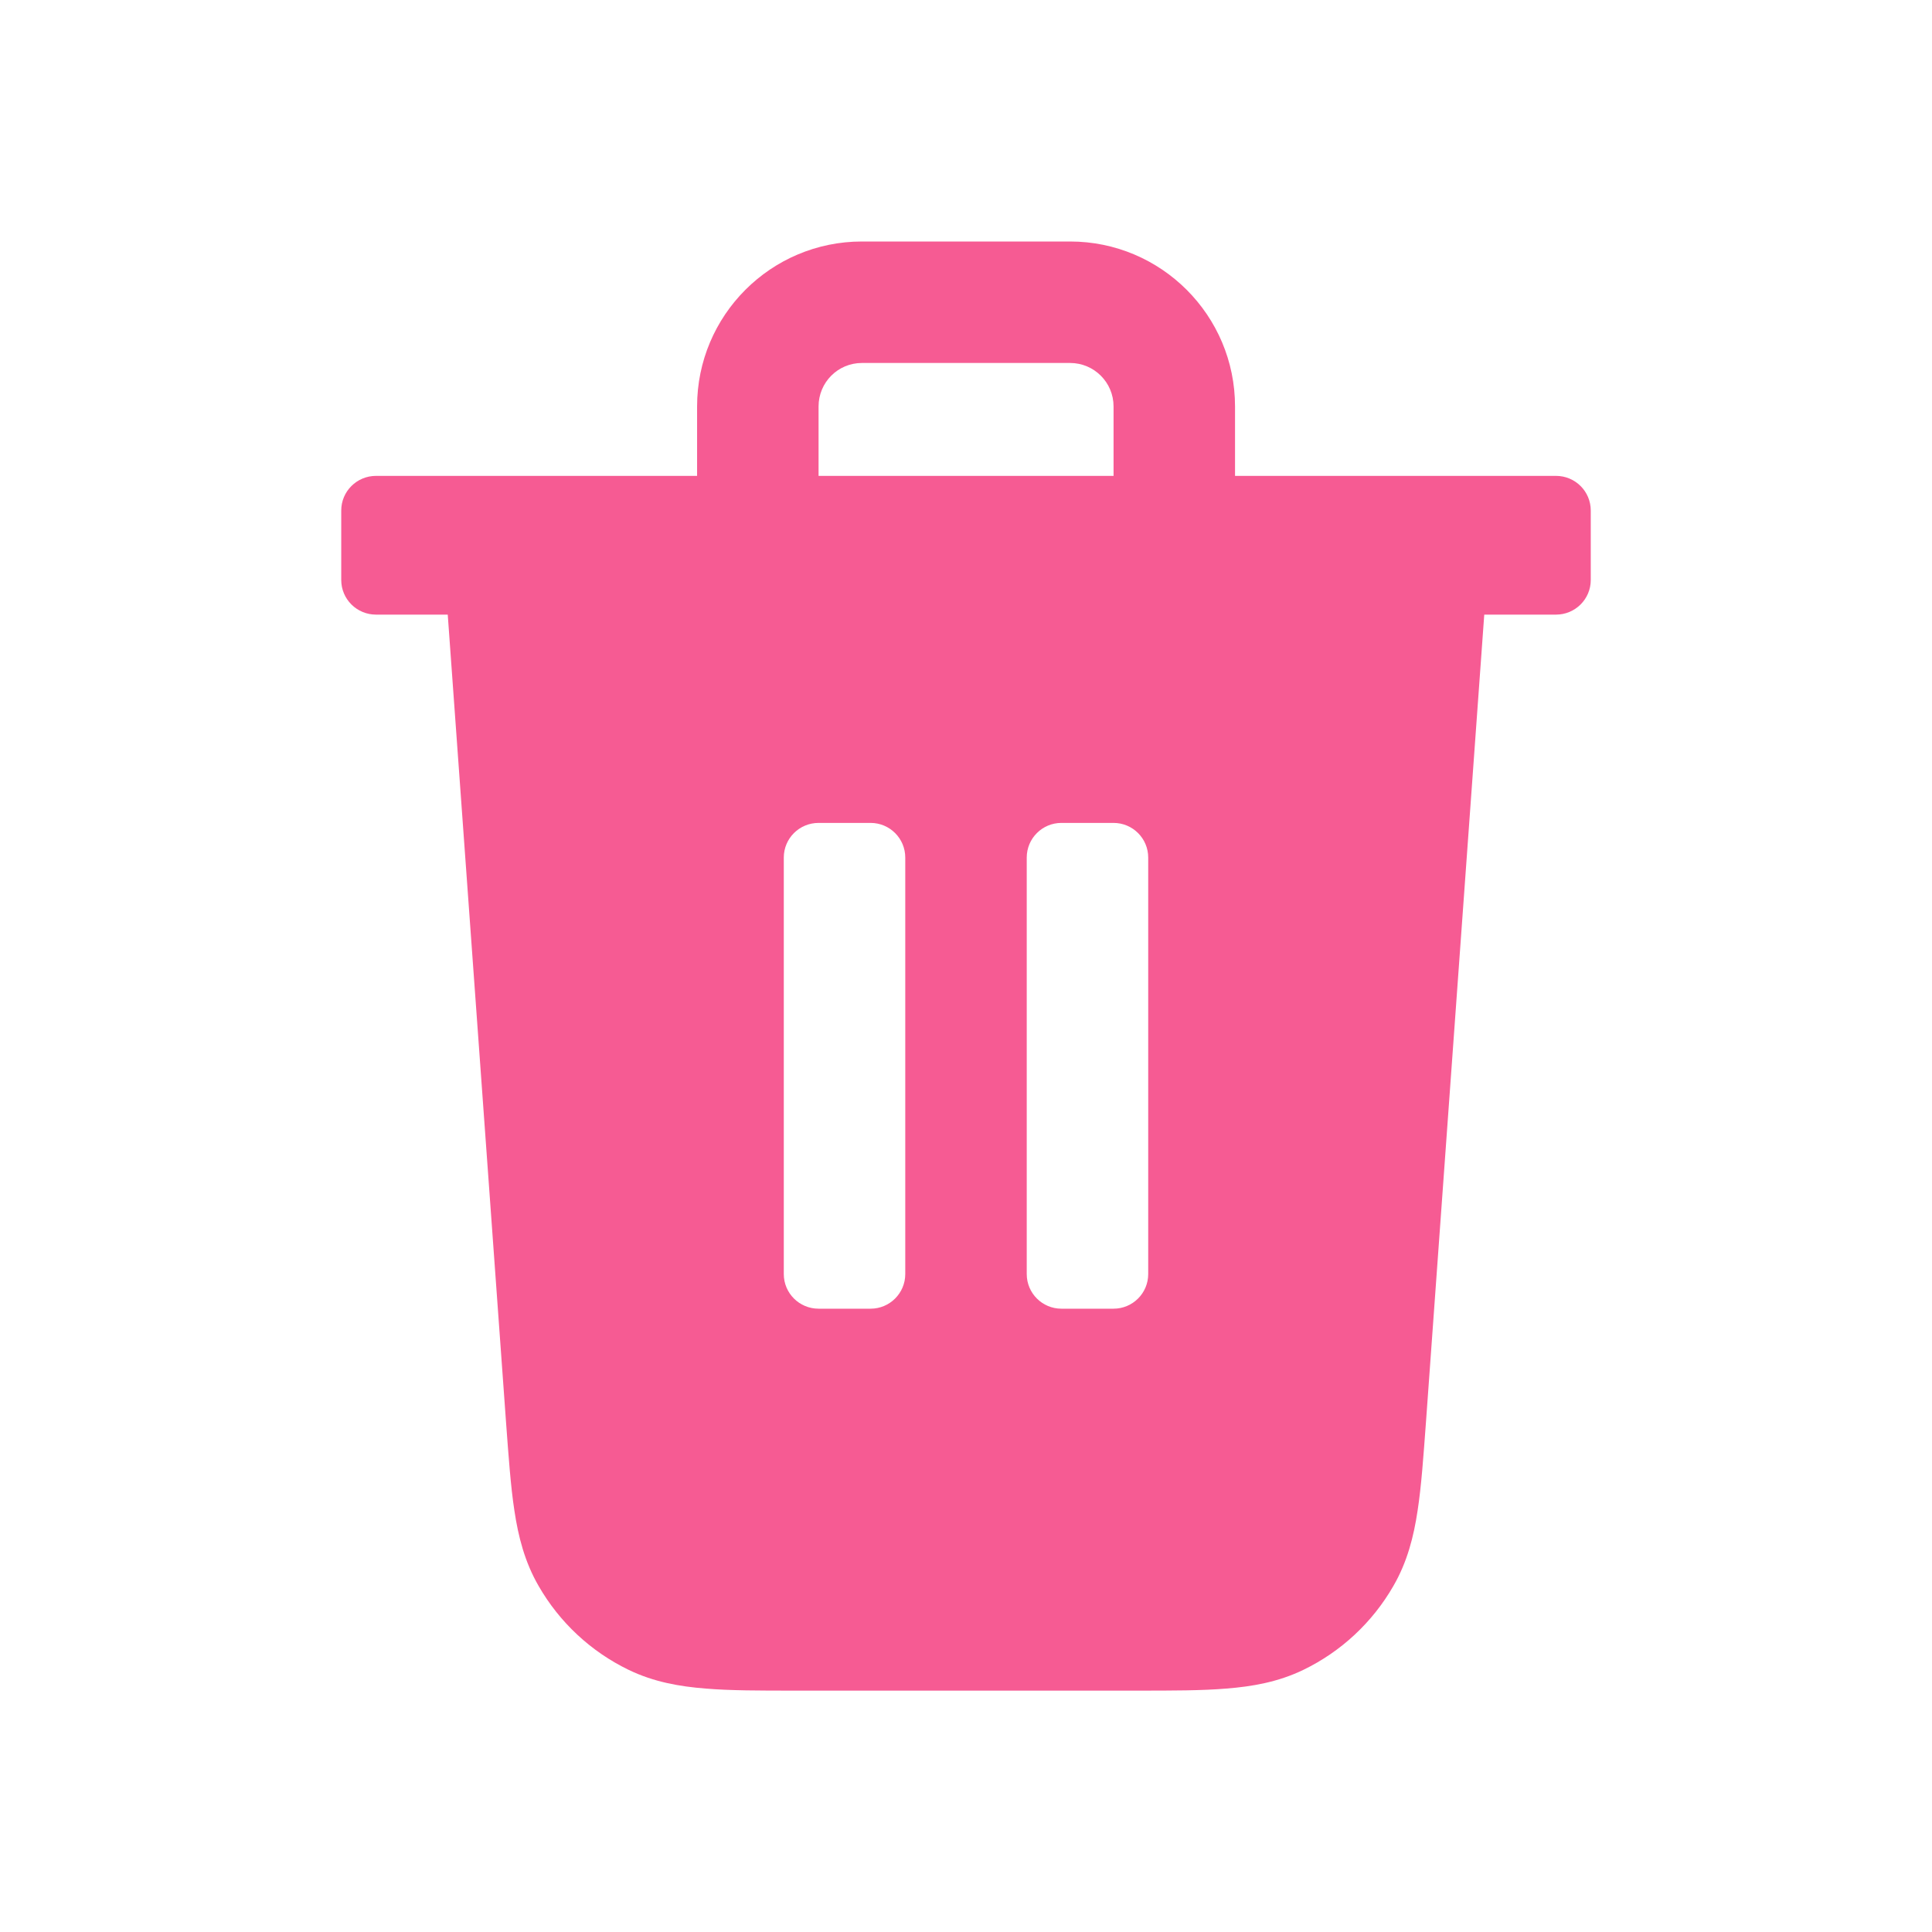 <svg width="16" height="16" viewBox="0 0 16 16" fill="none" xmlns="http://www.w3.org/2000/svg">
<path fill-rule="evenodd" clip-rule="evenodd" d="M7.138 2C6.384 2 5.773 2.612 5.773 3.366V3.941H3.114C2.955 3.941 2.826 4.069 2.826 4.228V4.803C2.826 4.962 2.955 5.09 3.114 5.09H3.708L4.191 11.781C4.212 12.064 4.229 12.309 4.26 12.51C4.292 12.724 4.345 12.935 4.461 13.135C4.634 13.436 4.894 13.678 5.206 13.829C5.415 13.93 5.629 13.967 5.844 13.984C6.047 14.001 6.293 14.001 6.576 14.001H6.576H9.424H9.424C9.707 14.001 9.953 14.001 10.156 13.984C10.371 13.967 10.585 13.93 10.794 13.829C11.106 13.678 11.366 13.436 11.539 13.135C11.655 12.935 11.708 12.724 11.74 12.51C11.771 12.309 11.788 12.064 11.809 11.781L11.809 11.781L12.292 5.09H12.886C13.045 5.09 13.174 4.962 13.174 4.803V4.228C13.174 4.069 13.045 3.941 12.886 3.941H10.228V3.366C10.228 2.612 9.616 2 8.862 2H7.138ZM8.862 3.006C9.061 3.006 9.222 3.167 9.222 3.366V3.941H6.779V3.366C6.779 3.167 6.939 3.006 7.138 3.006H8.862ZM7.497 7.102C7.497 6.943 7.368 6.815 7.21 6.815H6.779C6.62 6.815 6.491 6.943 6.491 7.102V10.551C6.491 10.71 6.62 10.838 6.779 10.838H7.21C7.368 10.838 7.497 10.71 7.497 10.551V7.102ZM9.509 10.551C9.509 10.71 9.38 10.838 9.222 10.838H8.79C8.632 10.838 8.503 10.71 8.503 10.551V7.102C8.503 6.943 8.632 6.815 8.79 6.815H9.222C9.38 6.815 9.509 6.943 9.509 7.102V10.551Z" fill="#F65B93"/>
</svg>
